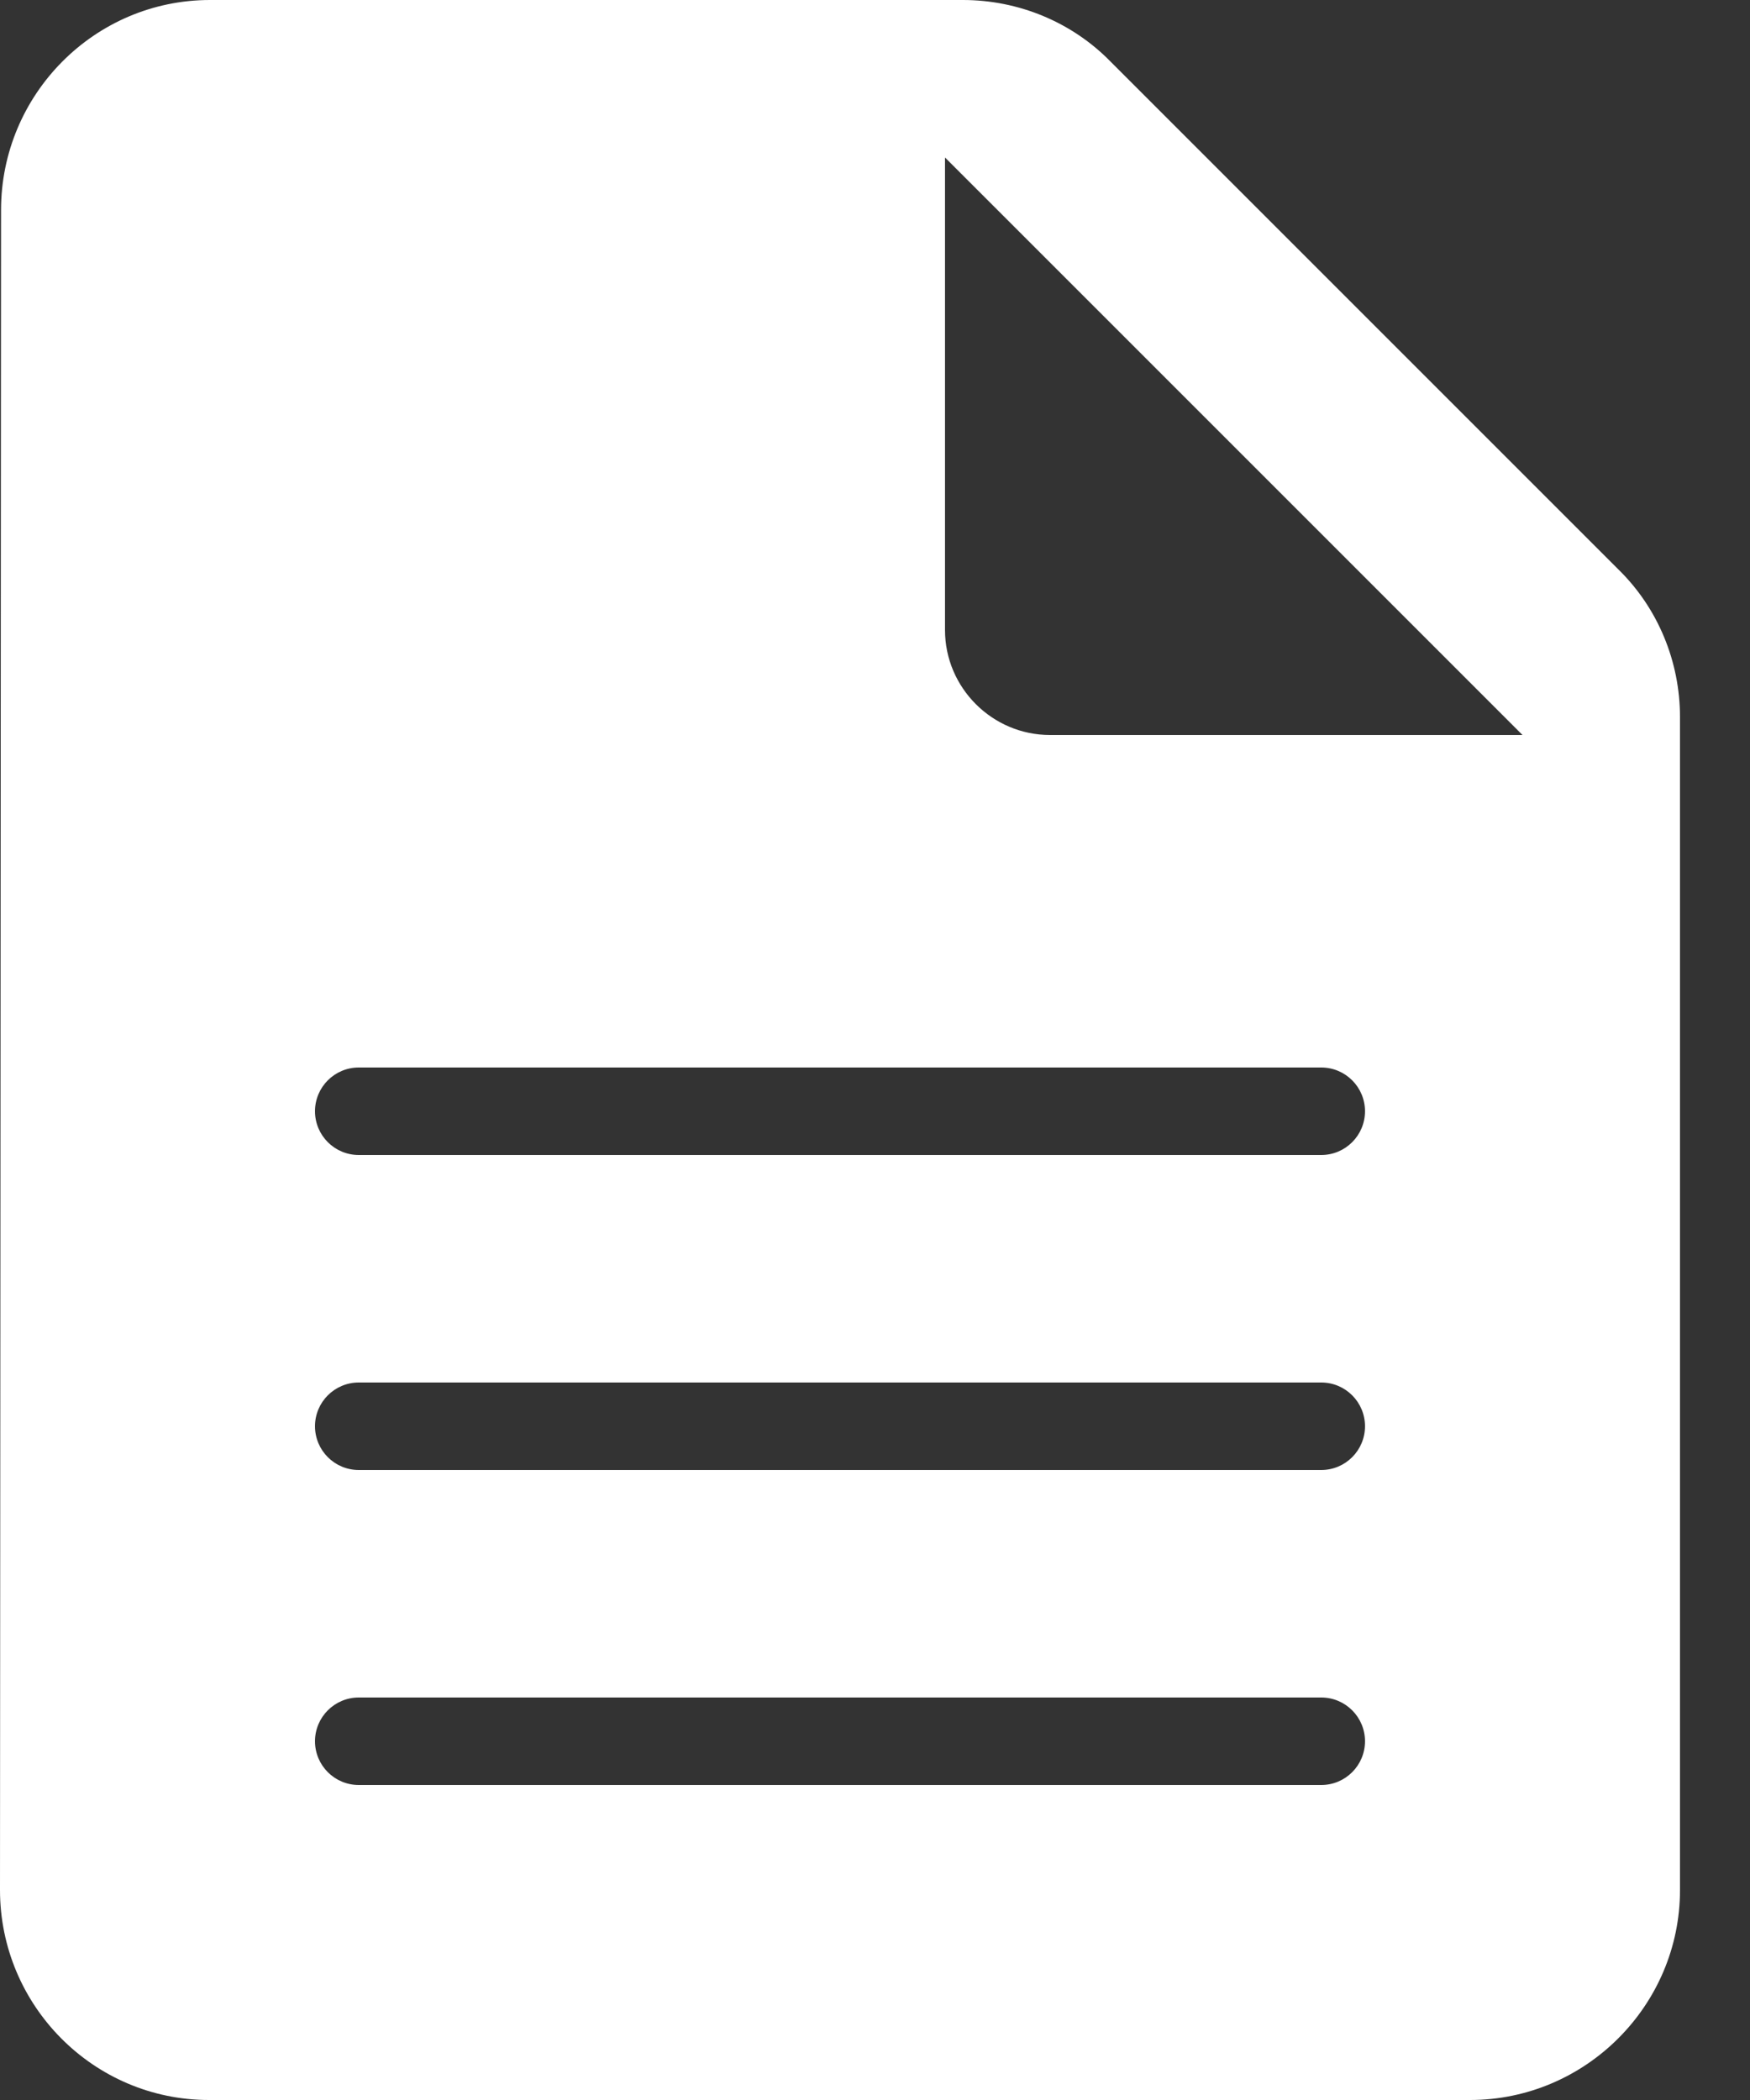 <svg width="20" height="24" viewBox="0 0 20 24" fill="none" xmlns="http://www.w3.org/2000/svg">
<rect x="0" y="0" width="20" height="24" fill="#333333" stroke="none"/>
<path fill-rule="evenodd" clip-rule="evenodd" d="M0.012 2.4C0.012 1.08 1.08 0 2.4 0H11.004C11.64 0 12.252 0.252 12.696 0.708L18.492 6.504C18.948 6.948 19.2 7.56 19.2 8.196V21.6C19.2 22.92 18.12 24 16.8 24H2.388C1.068 24 0 22.92 0 21.6L0.012 2.4ZM10.8 1.8V7.2C10.8 7.86 11.34 8.4 12 8.4H17.4L10.8 1.8ZM4.1 12.2C3.824 12.2 3.6 12.424 3.6 12.7C3.6 12.976 3.824 13.2 4.1 13.2H15.1C15.376 13.2 15.6 12.976 15.6 12.7C15.6 12.424 15.376 12.2 15.1 12.2H4.1ZM3.6 16.3C3.6 16.024 3.824 15.8 4.1 15.8H15.1C15.376 15.8 15.6 16.024 15.6 16.3C15.6 16.576 15.376 16.8 15.1 16.8H4.1C3.824 16.8 3.6 16.576 3.6 16.3ZM4.1 19.4C3.824 19.4 3.6 19.624 3.6 19.9C3.6 20.176 3.824 20.4 4.1 20.4H15.1C15.376 20.4 15.6 20.176 15.6 19.9C15.6 19.624 15.376 19.4 15.1 19.4H4.1Z" fill="white"/>
</svg>
